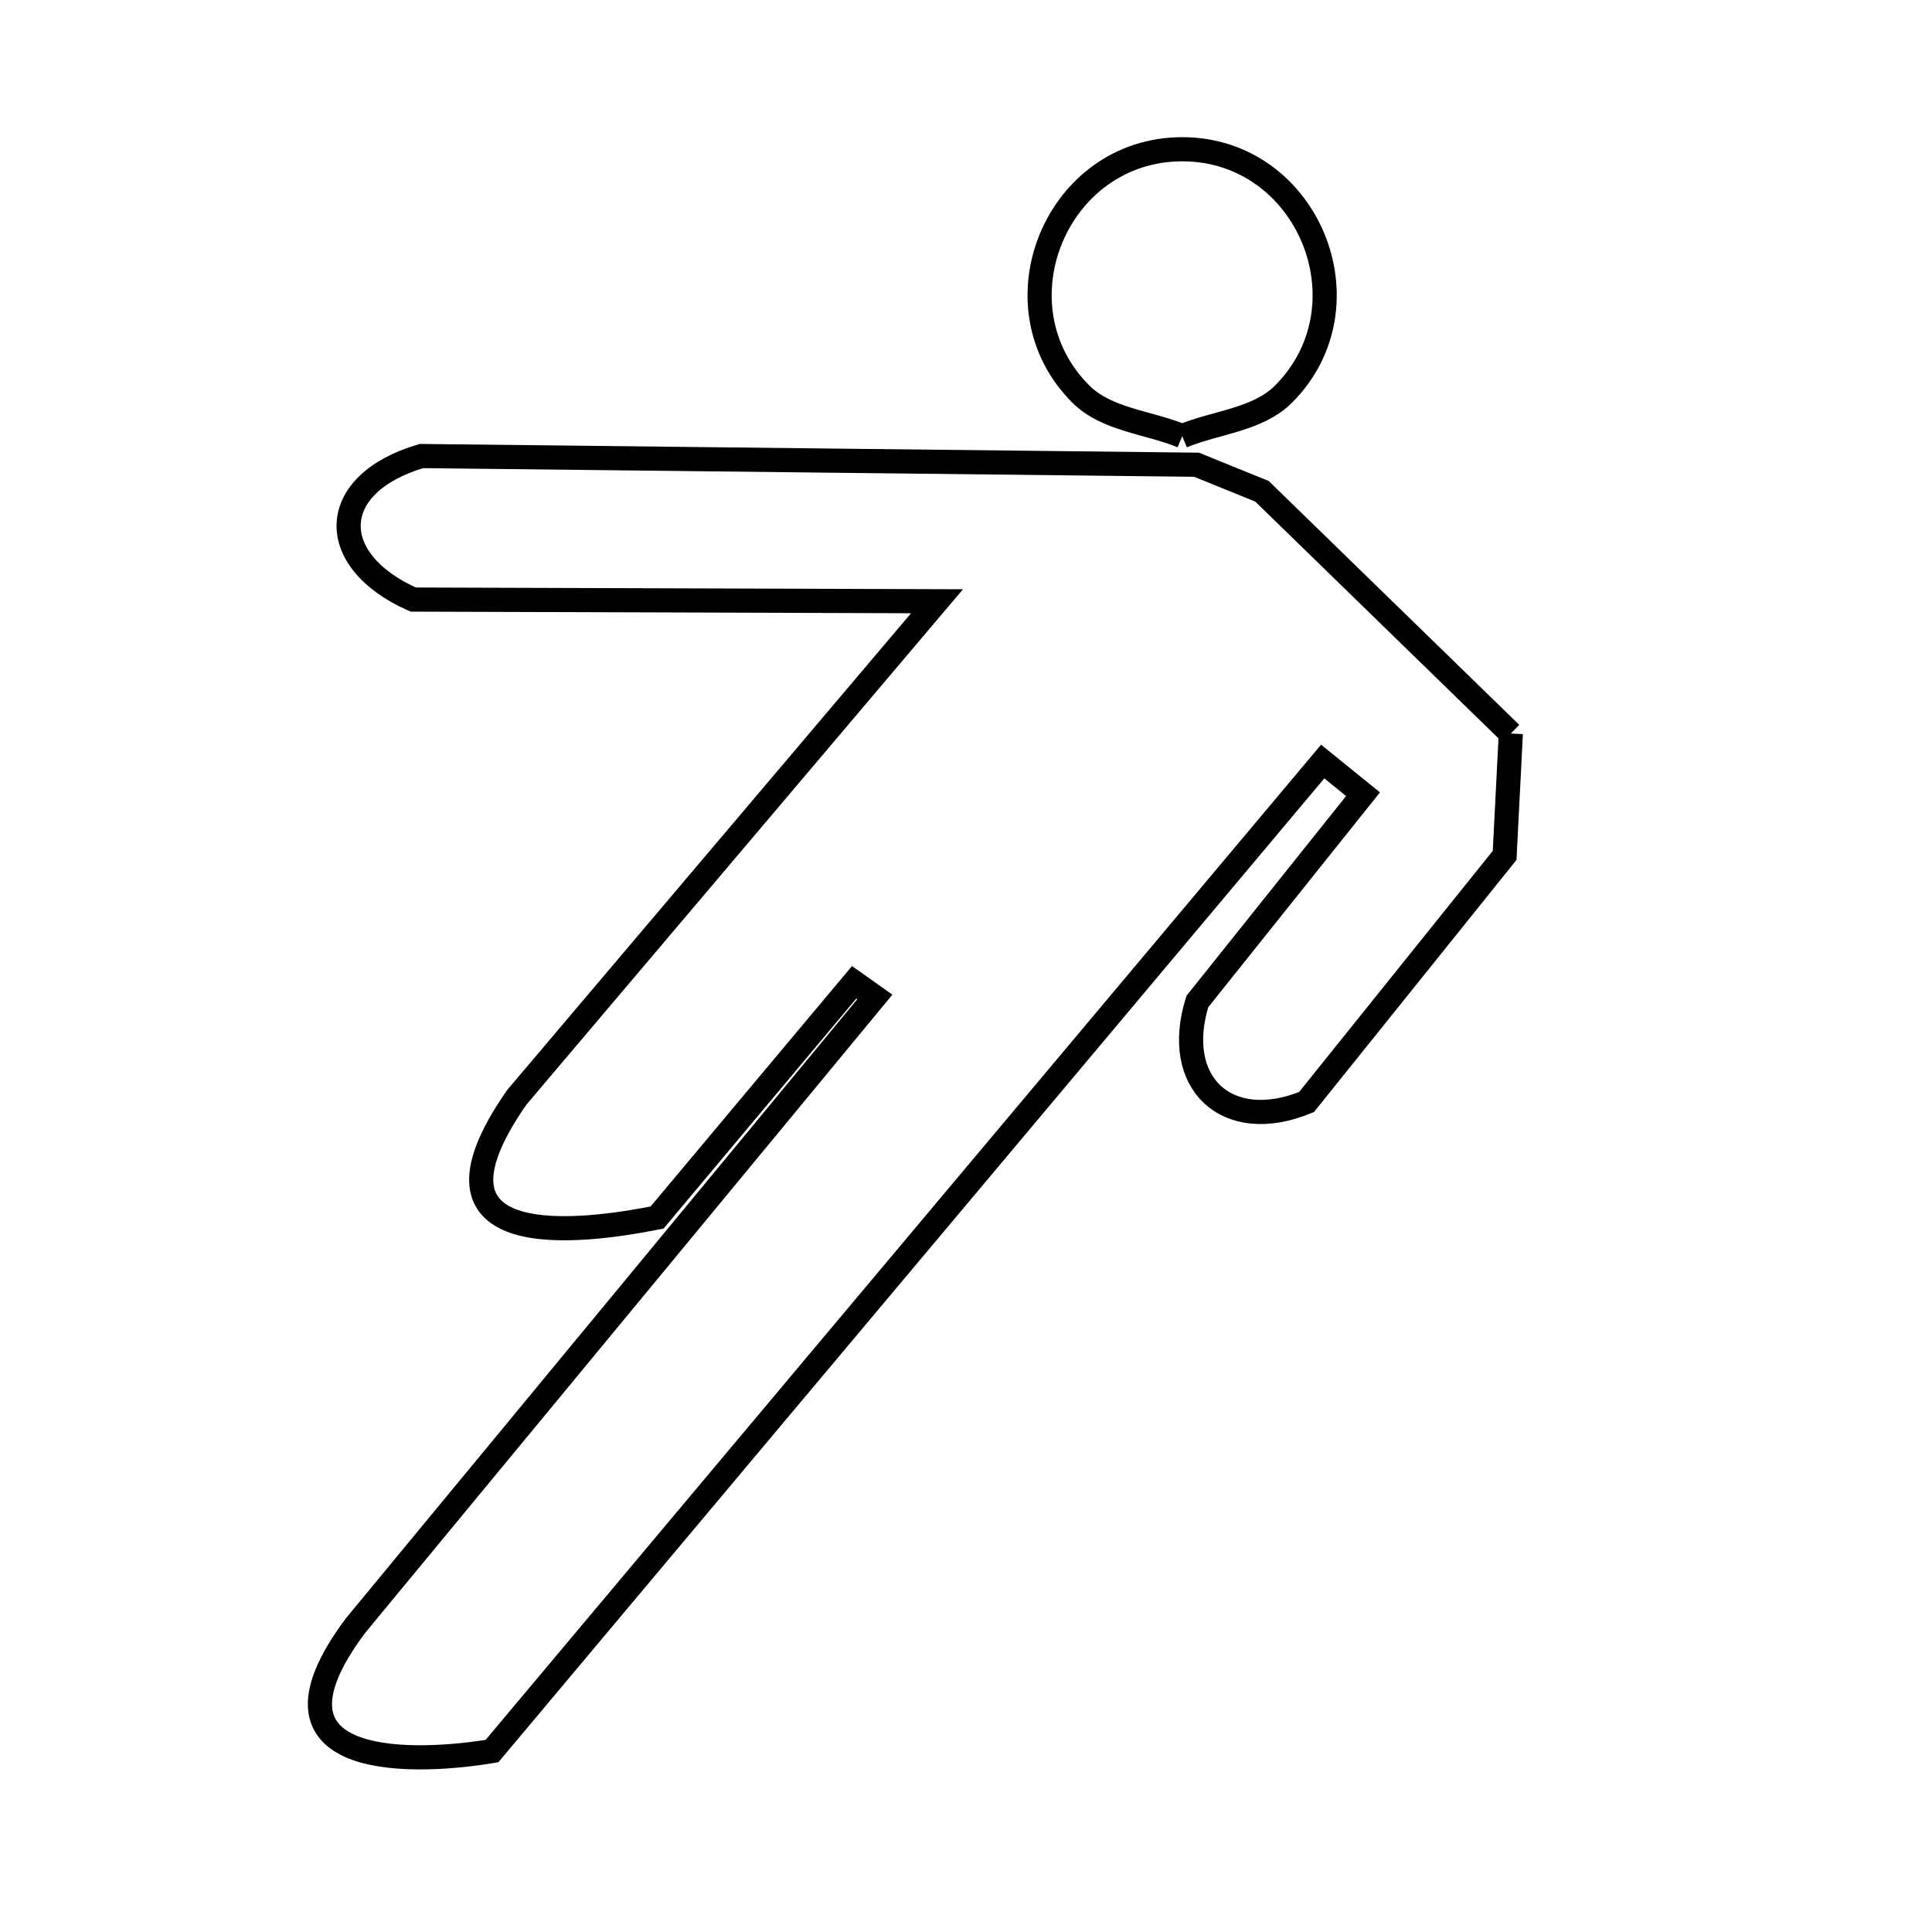 <svg xmlns="http://www.w3.org/2000/svg" viewBox="0.0 0.0 24.0 24.0" height="200px" width="200px"><path fill="none" stroke="black" stroke-width=".3" stroke-opacity="1.0"  filling="0" d="M14.686 5.418 L14.686 5.418 C14.266 5.244 13.748 5.217 13.426 4.895 C12.322 3.791 13.125 1.854 14.686 1.854 C16.247 1.854 17.046 3.792 15.945 4.895 C15.624 5.217 15.106 5.244 14.686 5.418 L14.686 5.418"></path>
<path fill="none" stroke="black" stroke-width=".3" stroke-opacity="1.0"  filling="0" d="M18.768 9.112 L18.768 9.112 C18.742 9.617 18.717 10.121 18.691 10.626 L16.23 13.69 C15.242 14.095 14.558 13.456 14.874 12.441 L16.932 9.866 L16.431 9.46 L12.991 13.557 L9.551 17.654 L6.112 21.752 C5.272 21.895 3.029 22.048 4.417 20.193 L7.642 16.289 L10.867 12.385 L10.61 12.203 L8.162 15.125 C7.281 15.299 5.029 15.623 6.421 13.63 L9.031 10.549 L11.64 7.469 L5.132 7.448 C4.031 6.958 4.064 6.01 5.235 5.665 L10.049 5.719 L14.864 5.773 C15.135 5.883 15.406 5.993 15.677 6.103 L18.768 9.112"></path></svg>